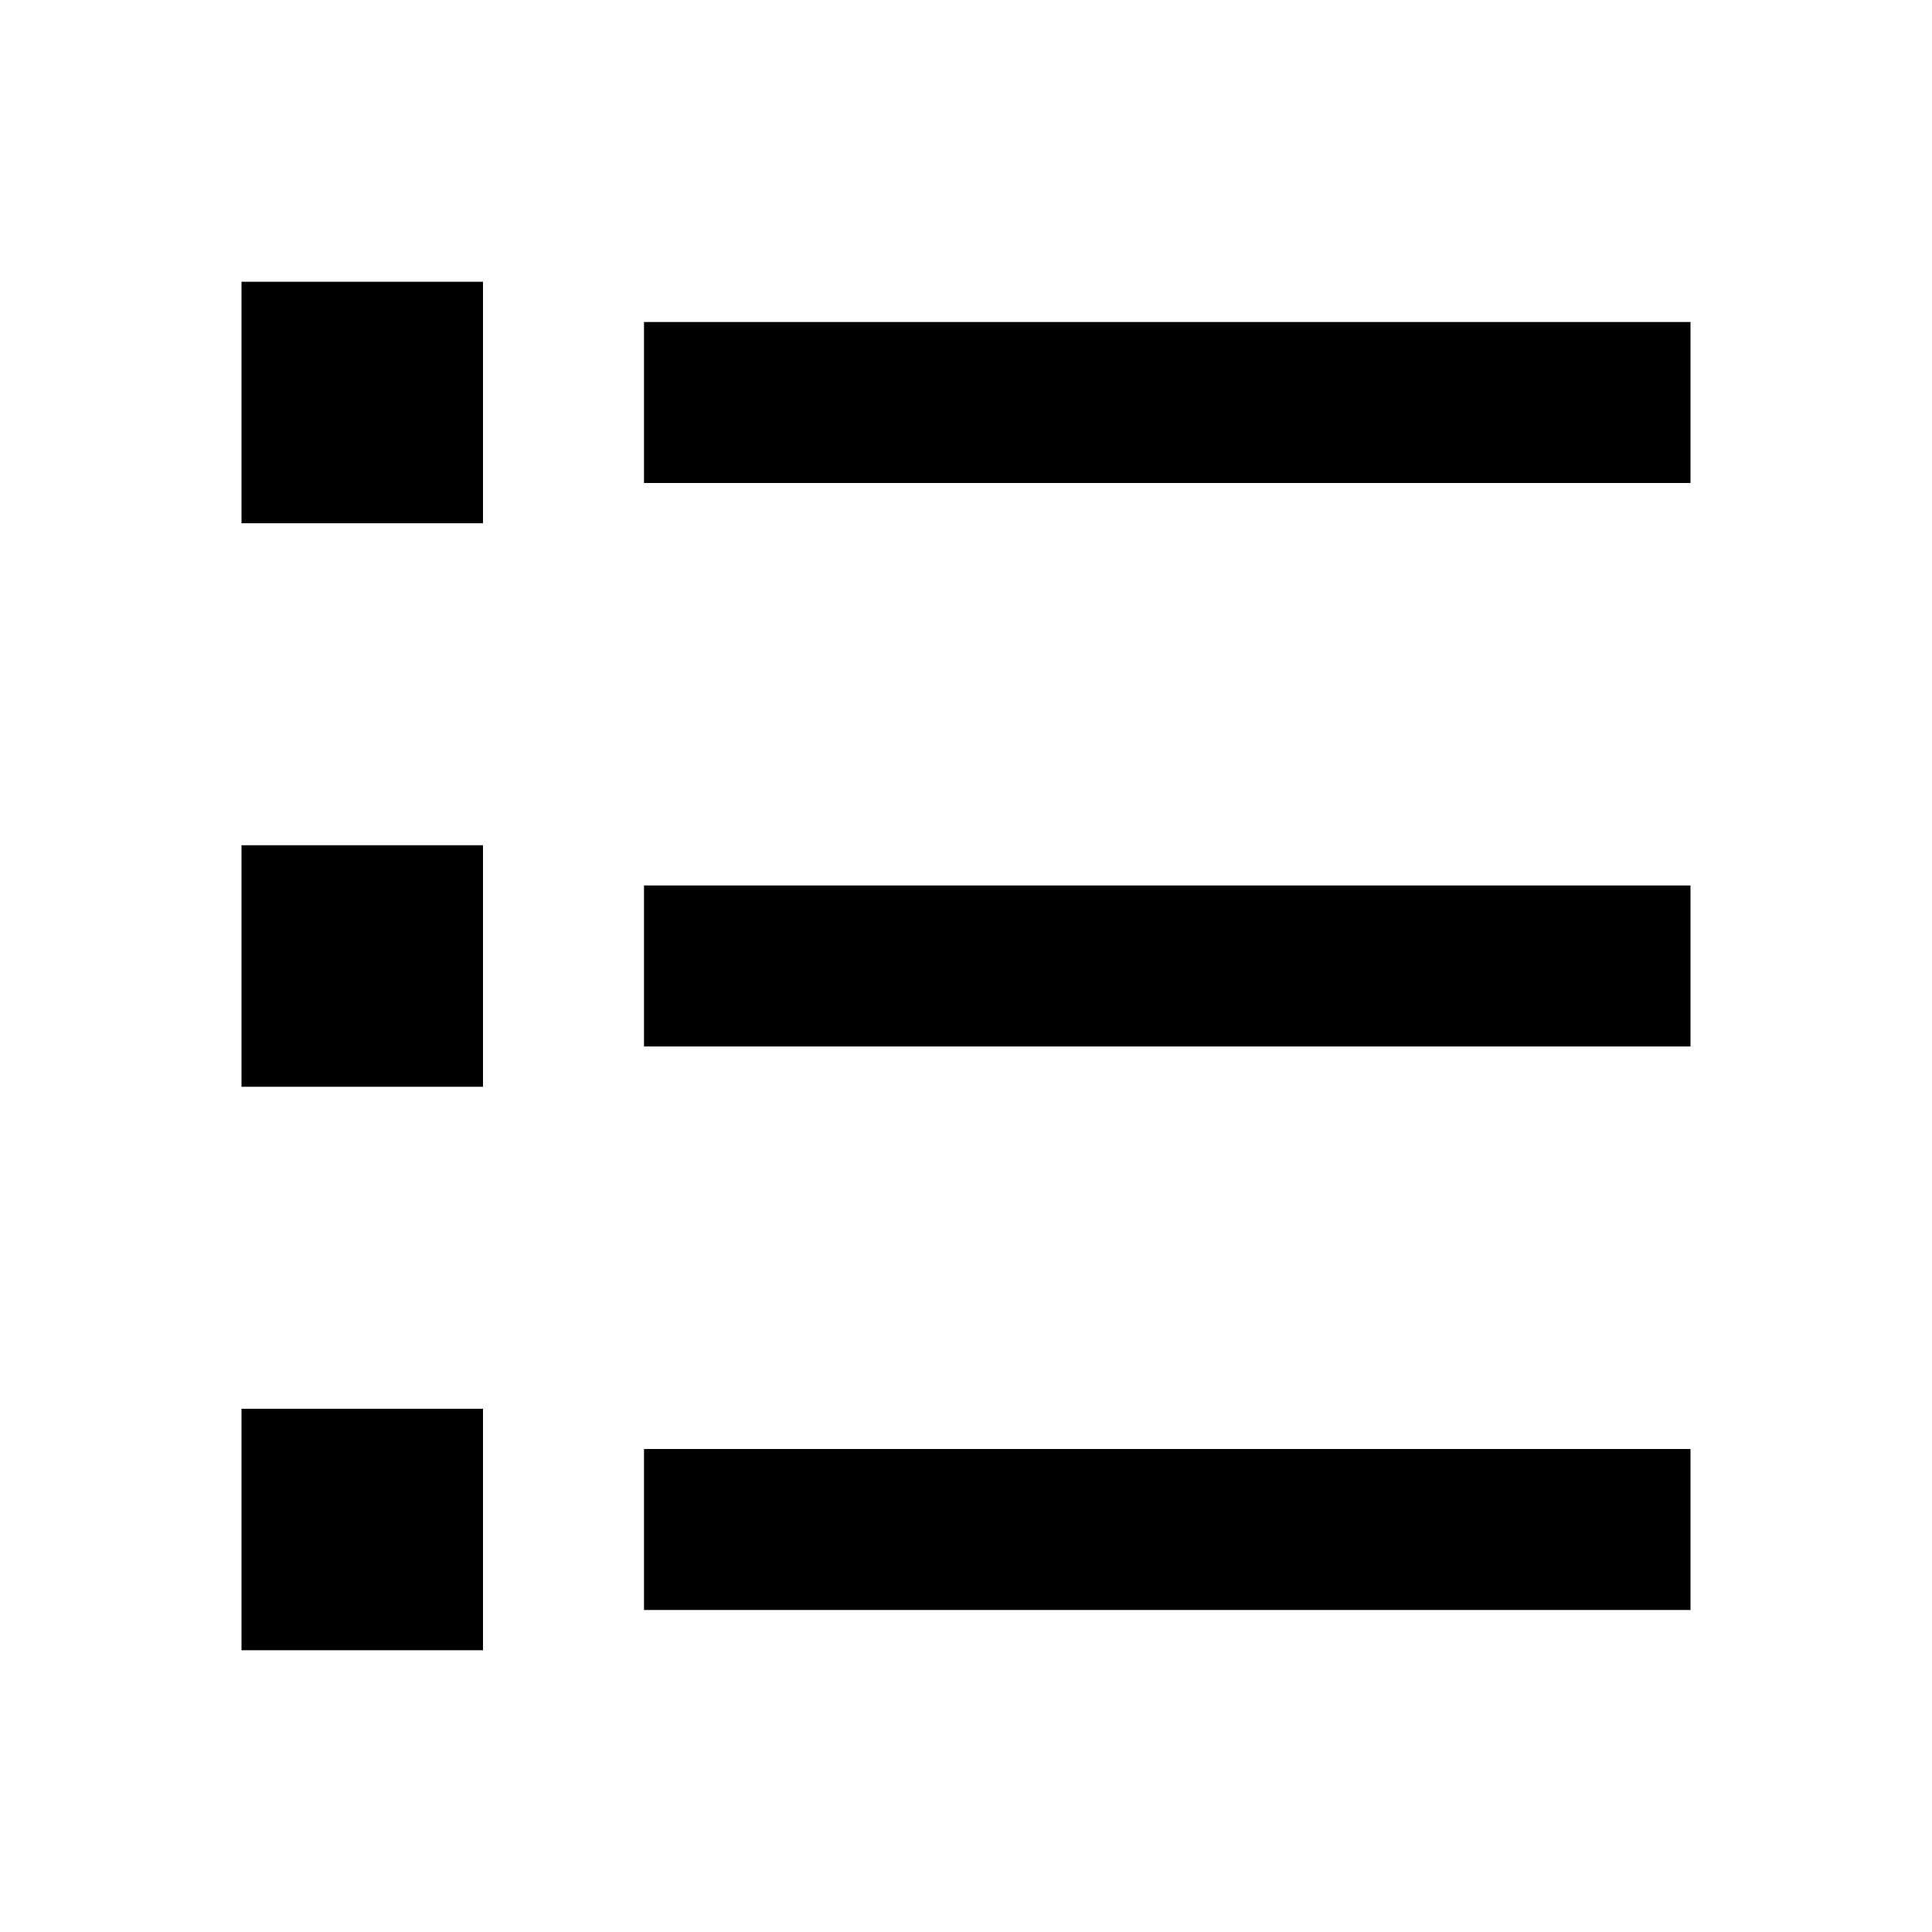 <?xml version="1.0" standalone="no"?><!DOCTYPE svg PUBLIC "-//W3C//DTD SVG 1.1//EN" "http://www.w3.org/Graphics/SVG/1.1/DTD/svg11.dtd"><svg t="1658736466600" class="icon" viewBox="0 0 1024 1024" version="1.1" xmlns="http://www.w3.org/2000/svg" p-id="39188" xmlns:xlink="http://www.w3.org/1999/xlink" width="200" height="200"><defs><style type="text/css"></style></defs><path d="M341.333 170.667h554.667v85.333H341.333V170.667z m-213.333-21.333h128v128H128v-128z m0 298.667h128v128H128v-128z m0 298.667h128v128H128v-128zM341.333 469.333h554.667v85.333H341.333v-85.333z m0 298.667h554.667v85.333H341.333v-85.333z" p-id="39189"></path></svg>